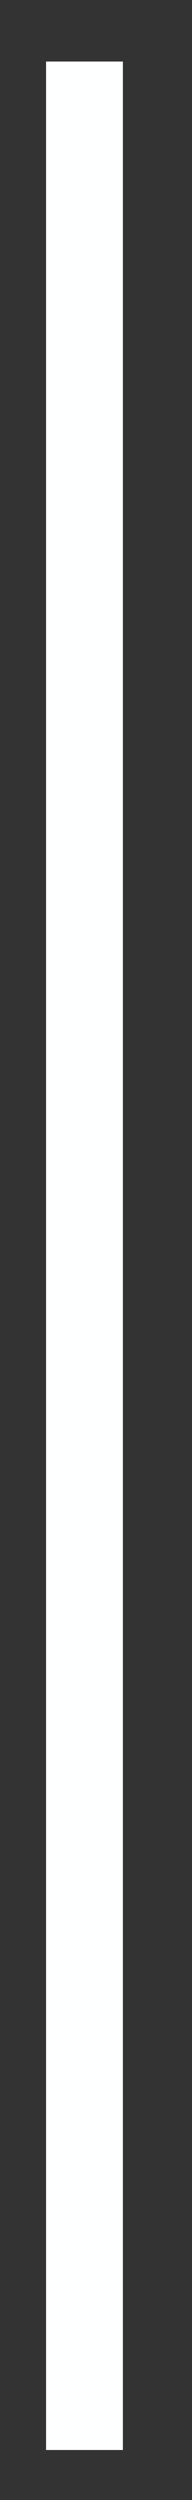<?xml version="1.0" encoding="UTF-8" standalone="no"?><svg xmlns="http://www.w3.org/2000/svg" xmlns:xlink="http://www.w3.org/1999/xlink" clip-rule="evenodd" stroke-miterlimit="4.00" viewBox="0 0 5 65"><rect x="0" y="0" width="5" height="65" fill="#333333" stroke="none"/><desc>SVG generated by Keynote</desc><defs></defs><g transform="matrix(1.00, 0.00, -0.00, -1.00, 0.0, 65.0)"><path d="M 0.0 0.0 L 62.1 0.0 " fill="none" stroke="#FEFFFF" stroke-width="2.00" transform="matrix(0.00, 1.00, 1.00, 0.00, 2.2, 1.3)"></path></g></svg>
